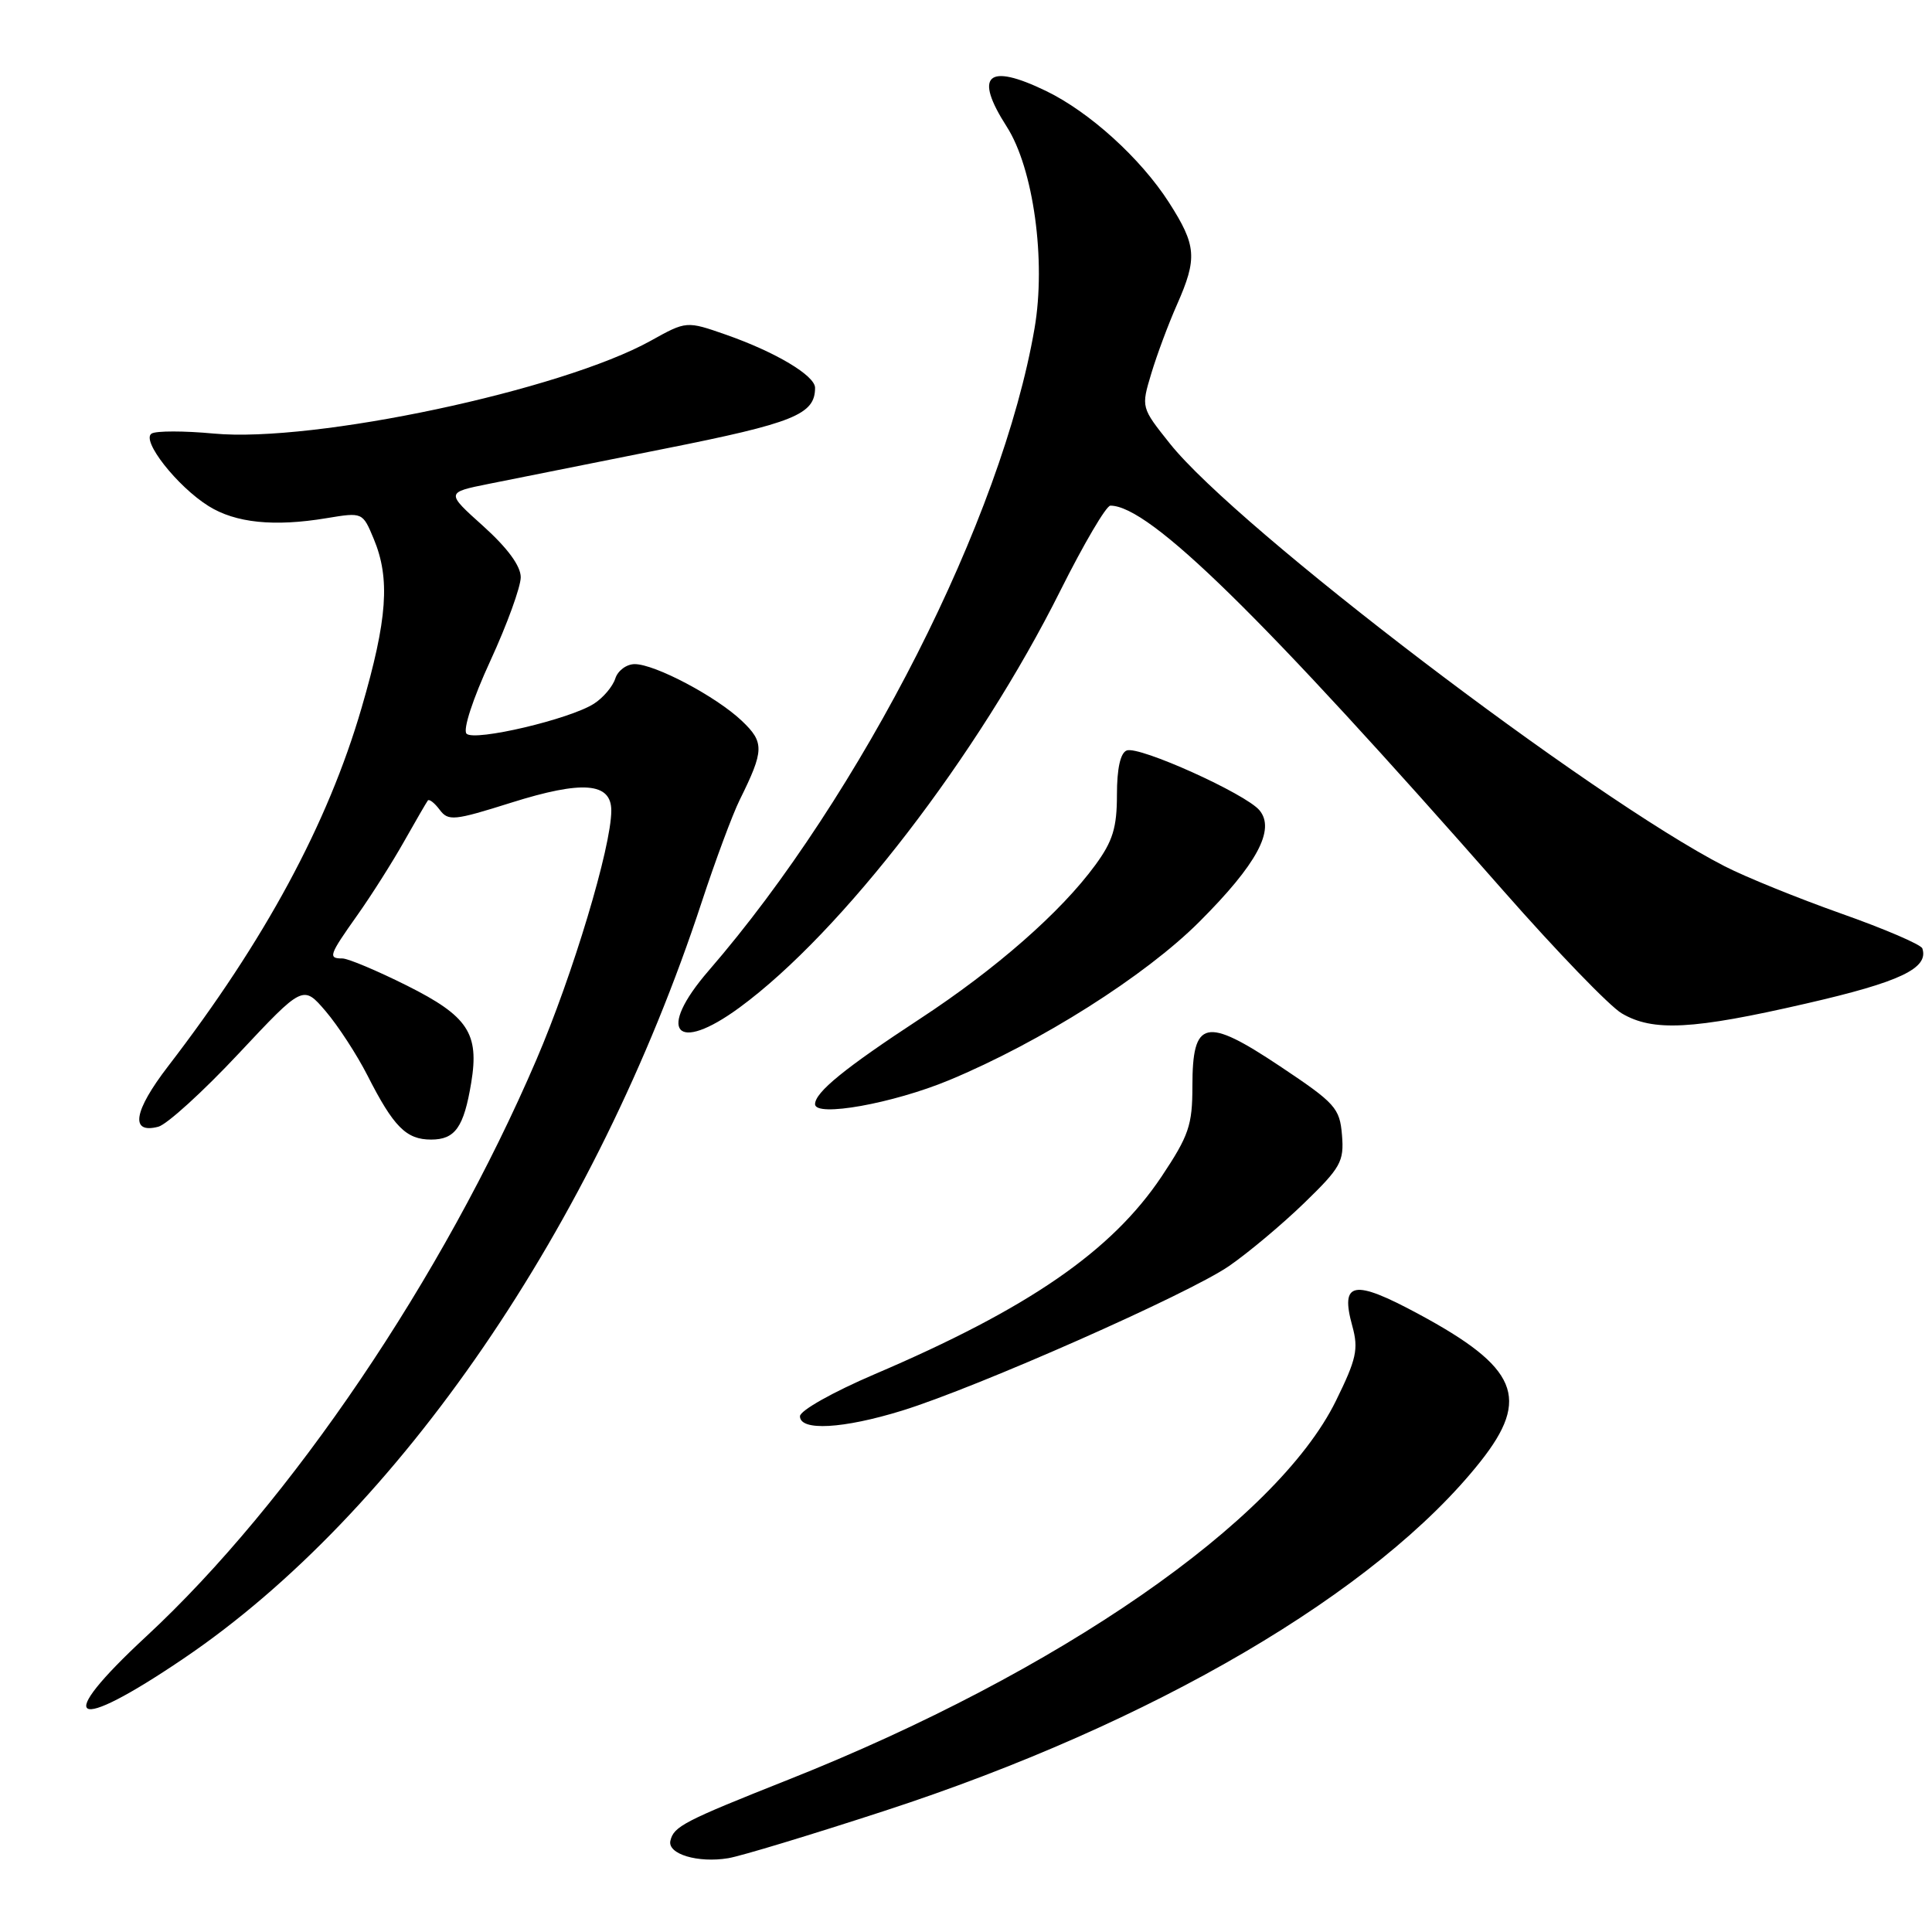 <?xml version="1.0" encoding="UTF-8" standalone="no"?>
<!DOCTYPE svg PUBLIC "-//W3C//DTD SVG 1.1//EN" "http://www.w3.org/Graphics/SVG/1.1/DTD/svg11.dtd" >
<svg xmlns="http://www.w3.org/2000/svg" xmlns:xlink="http://www.w3.org/1999/xlink" version="1.1" viewBox="0 0 256 256">
 <g >
 <path fill="currentColor"
d=" M 117.17 239.96 C 152.78 228.36 182.46 210.96 196.17 193.66 C 202.83 185.25 201.12 181.19 187.94 174.10 C 179.33 169.46 177.55 169.79 179.19 175.71 C 180.03 178.77 179.74 180.08 177.01 185.63 C 169.14 201.62 140.24 221.61 104.50 235.80 C 90.62 241.31 89.28 242.00 88.83 243.91 C 88.42 245.67 92.47 246.89 96.50 246.22 C 98.15 245.95 107.45 243.13 117.17 239.96 Z  M 24.33 219.76 C 52.82 200.48 78.91 162.38 92.99 119.50 C 94.80 114.00 97.06 107.92 98.01 106.00 C 101.27 99.41 101.30 98.37 98.29 95.51 C 94.90 92.29 86.79 88.00 84.10 88.00 C 83.02 88.00 81.86 88.86 81.53 89.91 C 81.19 90.96 79.93 92.46 78.71 93.24 C 75.52 95.30 62.87 98.27 61.82 97.22 C 61.31 96.71 62.64 92.62 64.97 87.57 C 67.19 82.75 69.00 77.76 69.00 76.49 C 69.00 74.99 67.26 72.63 64.04 69.72 C 59.07 65.26 59.07 65.26 64.79 64.11 C 67.93 63.48 78.38 61.39 88.00 59.47 C 105.20 56.05 108.00 54.92 108.00 51.39 C 108.00 49.77 102.78 46.66 96.23 44.36 C 90.96 42.52 90.96 42.52 86.23 45.15 C 74.40 51.72 41.61 58.69 28.33 57.45 C 24.39 57.08 20.68 57.08 20.09 57.45 C 18.66 58.33 23.48 64.46 27.64 67.06 C 31.21 69.29 36.31 69.82 43.27 68.66 C 48.05 67.87 48.05 67.87 49.52 71.40 C 51.72 76.67 51.34 82.04 47.91 93.80 C 43.43 109.18 35.11 124.59 22.27 141.29 C 17.69 147.25 17.20 150.28 20.97 149.30 C 22.12 149.00 26.91 144.64 31.61 139.62 C 40.16 130.50 40.16 130.50 43.16 134.00 C 44.80 135.93 47.29 139.75 48.69 142.50 C 52.15 149.31 53.82 151.00 57.12 151.00 C 60.31 151.00 61.46 149.38 62.44 143.46 C 63.52 136.92 62.01 134.65 53.93 130.60 C 49.97 128.62 46.12 127.00 45.37 127.00 C 43.44 127.00 43.58 126.59 47.36 121.25 C 49.21 118.64 51.99 114.25 53.54 111.50 C 55.09 108.75 56.51 106.31 56.69 106.07 C 56.87 105.84 57.58 106.39 58.26 107.30 C 59.40 108.82 60.15 108.75 67.73 106.36 C 77.19 103.38 81.00 103.68 81.00 107.41 C 81.00 112.22 75.91 129.16 71.07 140.43 C 58.71 169.25 38.52 199.08 19.39 216.82 C 6.95 228.35 9.45 229.84 24.33 219.76 Z  M 119.55 186.91 C 129.45 183.85 157.48 171.46 162.85 167.76 C 165.40 166.00 169.88 162.25 172.81 159.41 C 177.66 154.71 178.11 153.91 177.82 150.40 C 177.52 146.82 176.96 146.19 169.63 141.30 C 159.72 134.69 158.00 135.08 158.00 143.92 C 158.00 149.10 157.53 150.47 153.92 155.89 C 147.30 165.79 136.27 173.39 115.87 182.10 C 110.38 184.45 106.00 186.91 106.00 187.66 C 106.00 189.65 111.71 189.33 119.55 186.91 Z  M 125.76 143.13 C 137.92 138.07 151.77 129.30 158.94 122.12 C 166.55 114.51 169.02 109.93 166.89 107.37 C 165.07 105.18 150.95 98.81 149.30 99.44 C 148.46 99.76 148.00 101.82 148.00 105.32 C 148.00 109.66 147.45 111.46 145.15 114.60 C 140.58 120.85 131.97 128.40 121.88 135.01 C 111.95 141.52 108.00 144.73 108.00 146.31 C 108.00 148.07 118.32 146.22 125.76 143.13 Z  M 98.01 133.49 C 111.55 123.55 129.60 100.09 140.51 78.25 C 143.61 72.06 146.58 67.00 147.13 67.00 C 152.31 67.00 167.14 81.54 199.23 118.06 C 206.23 126.02 213.27 133.32 214.88 134.27 C 219.02 136.72 224.28 136.44 239.34 132.97 C 251.78 130.12 255.60 128.30 254.72 125.67 C 254.55 125.16 249.71 123.08 243.96 121.05 C 238.21 119.01 231.25 116.19 228.50 114.77 C 210.77 105.66 163.91 69.96 155.01 58.77 C 151.20 53.99 151.20 53.99 152.55 49.50 C 153.29 47.03 154.82 42.93 155.95 40.38 C 158.68 34.20 158.55 32.54 154.89 26.82 C 151.14 20.98 144.37 14.84 138.60 12.05 C 130.83 8.29 129.01 9.94 133.39 16.77 C 136.94 22.29 138.63 34.54 137.08 43.52 C 132.75 68.71 114.32 105.02 93.90 128.62 C 86.94 136.66 89.52 139.72 98.01 133.49 Z "/>
</g>
</svg>